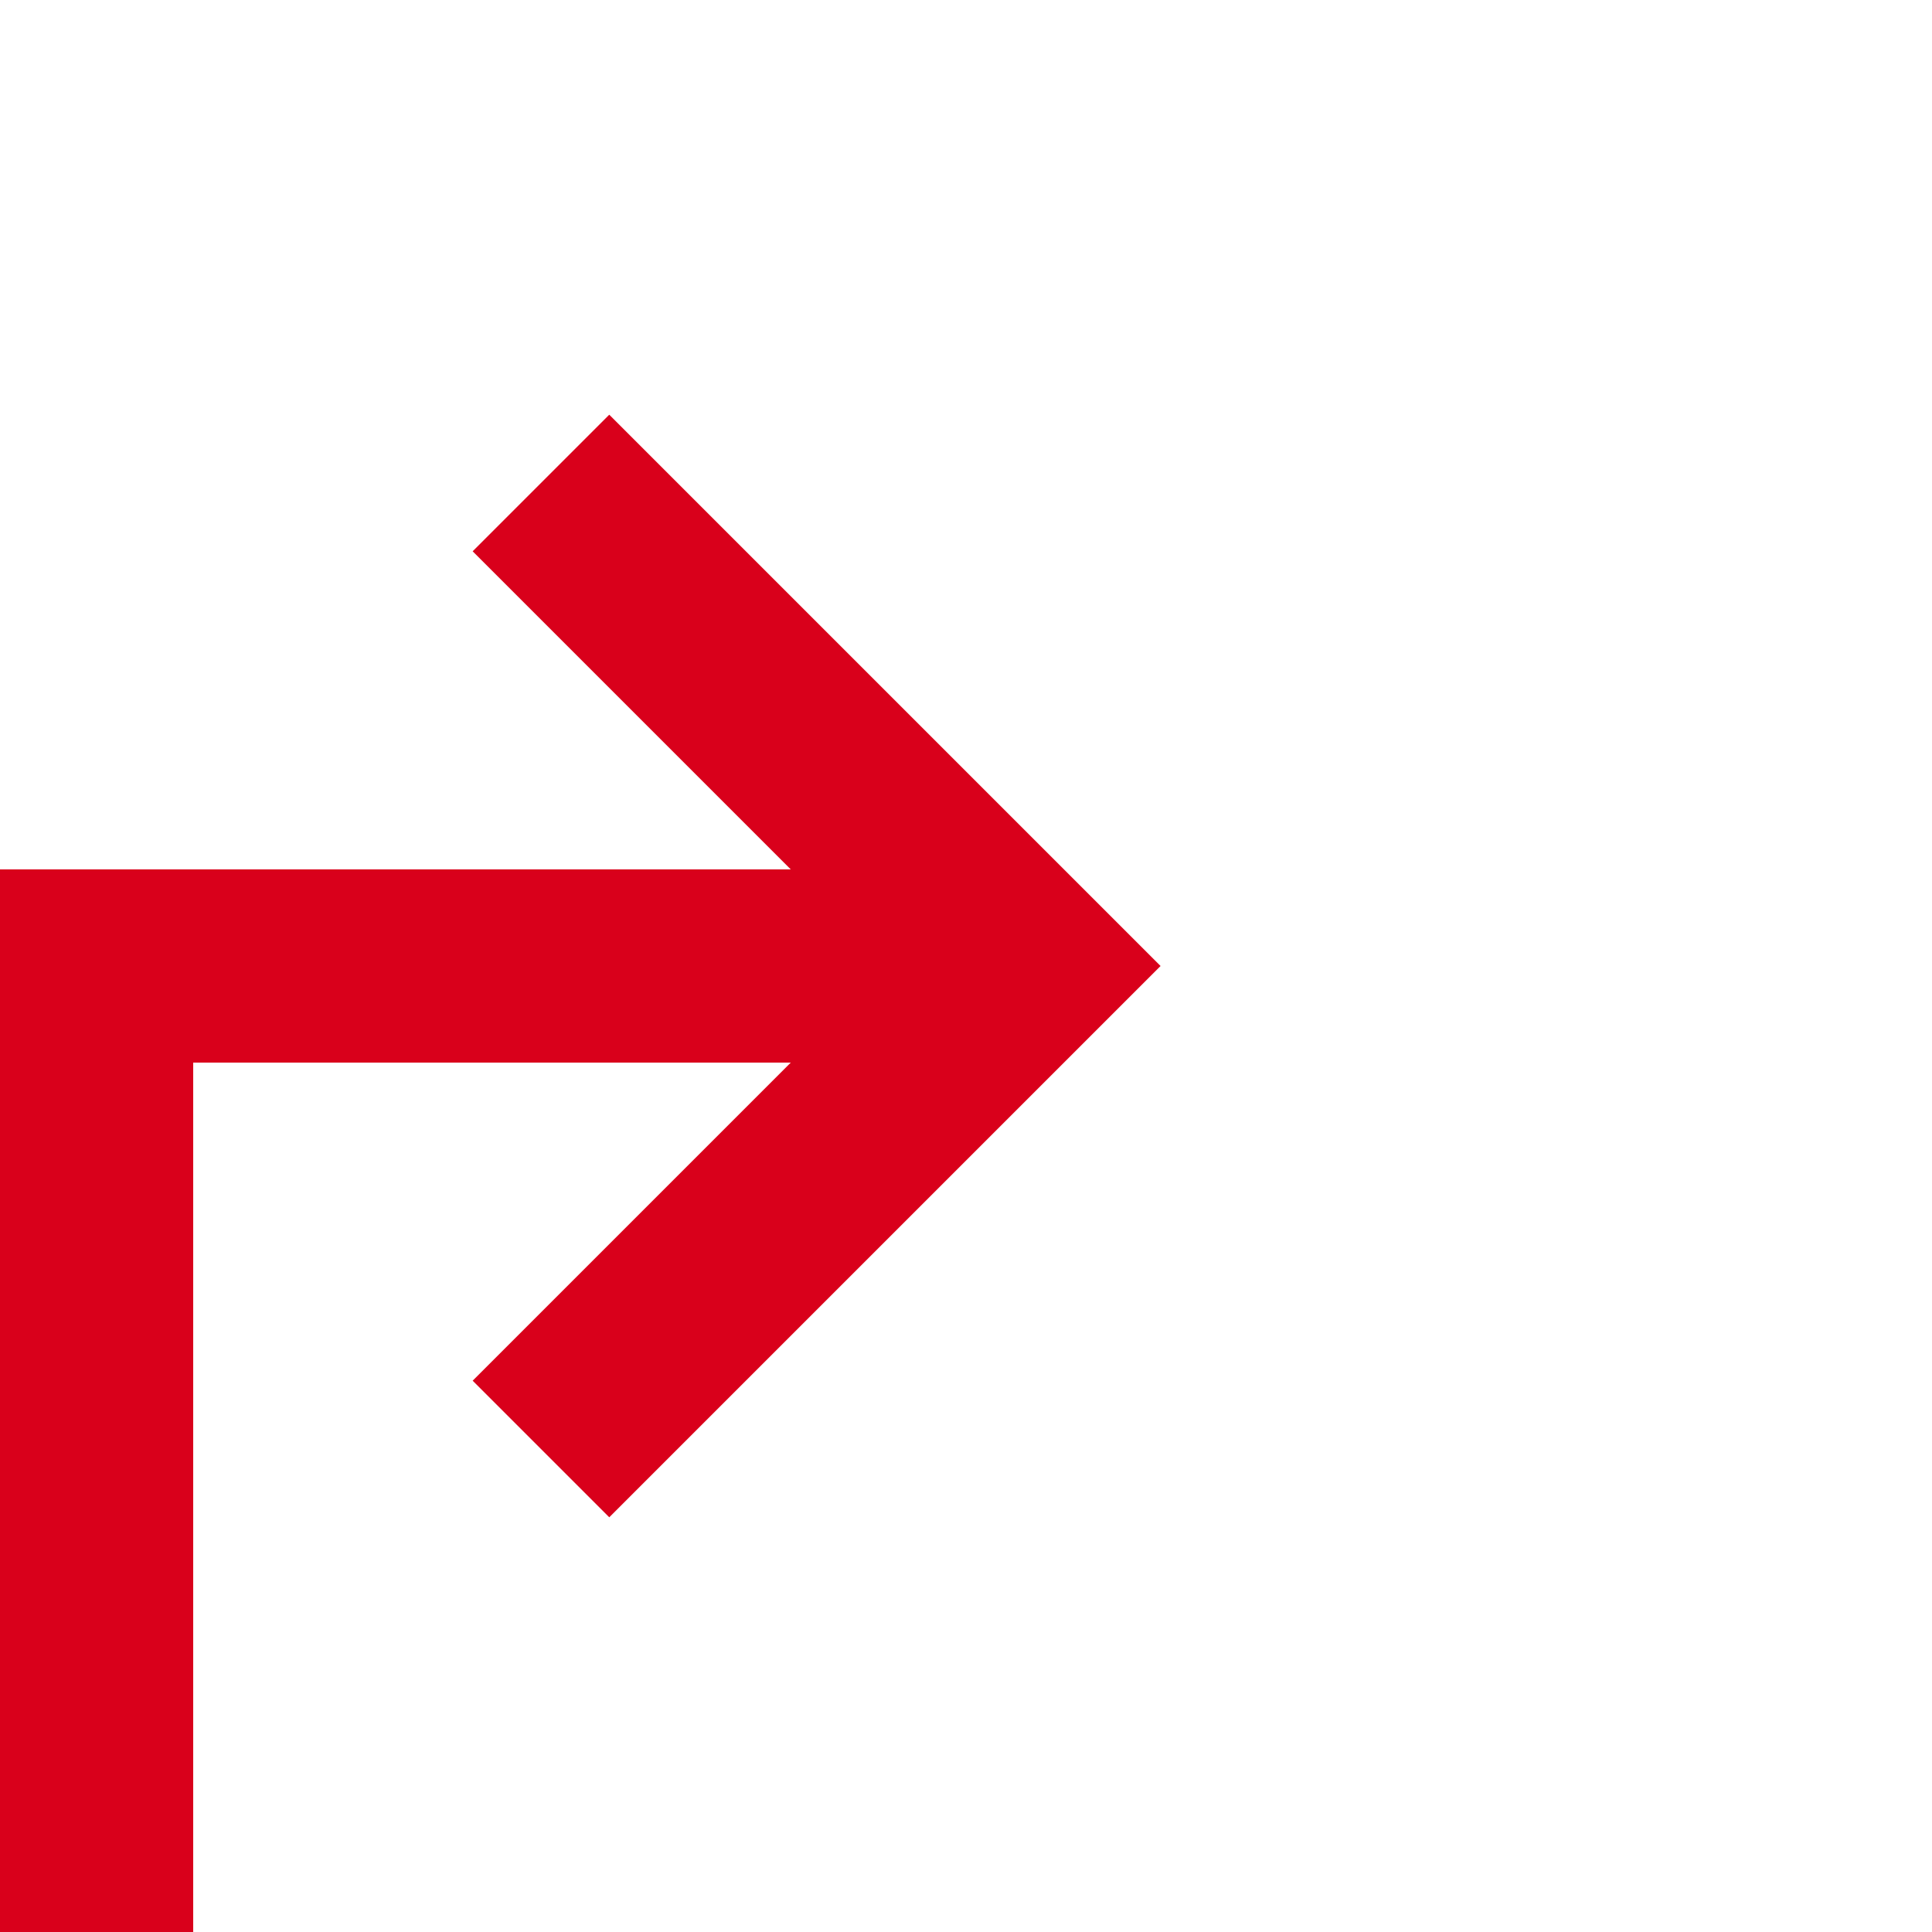 ﻿<?xml version="1.0" encoding="utf-8"?>
<svg version="1.1" xmlns:xlink="http://www.w3.org/1999/xlink" width="20px" height="20px" preserveAspectRatio="xMinYMid meet" viewBox="1559 305  20 18" xmlns="http://www.w3.org/2000/svg">
  <path d="M 1500 363  L 1560 363  L 1560 314  L 1569 314  " stroke-width="2" stroke="#d9001b" fill="none" />
  <path d="M 1563.893 309.707  L 1568.186 314  L 1563.893 318.293  L 1565.307 319.707  L 1570.307 314.707  L 1571.014 314  L 1570.307 313.293  L 1565.307 308.293  L 1563.893 309.707  Z " fill-rule="nonzero" fill="#d9001b" stroke="none" />
</svg>